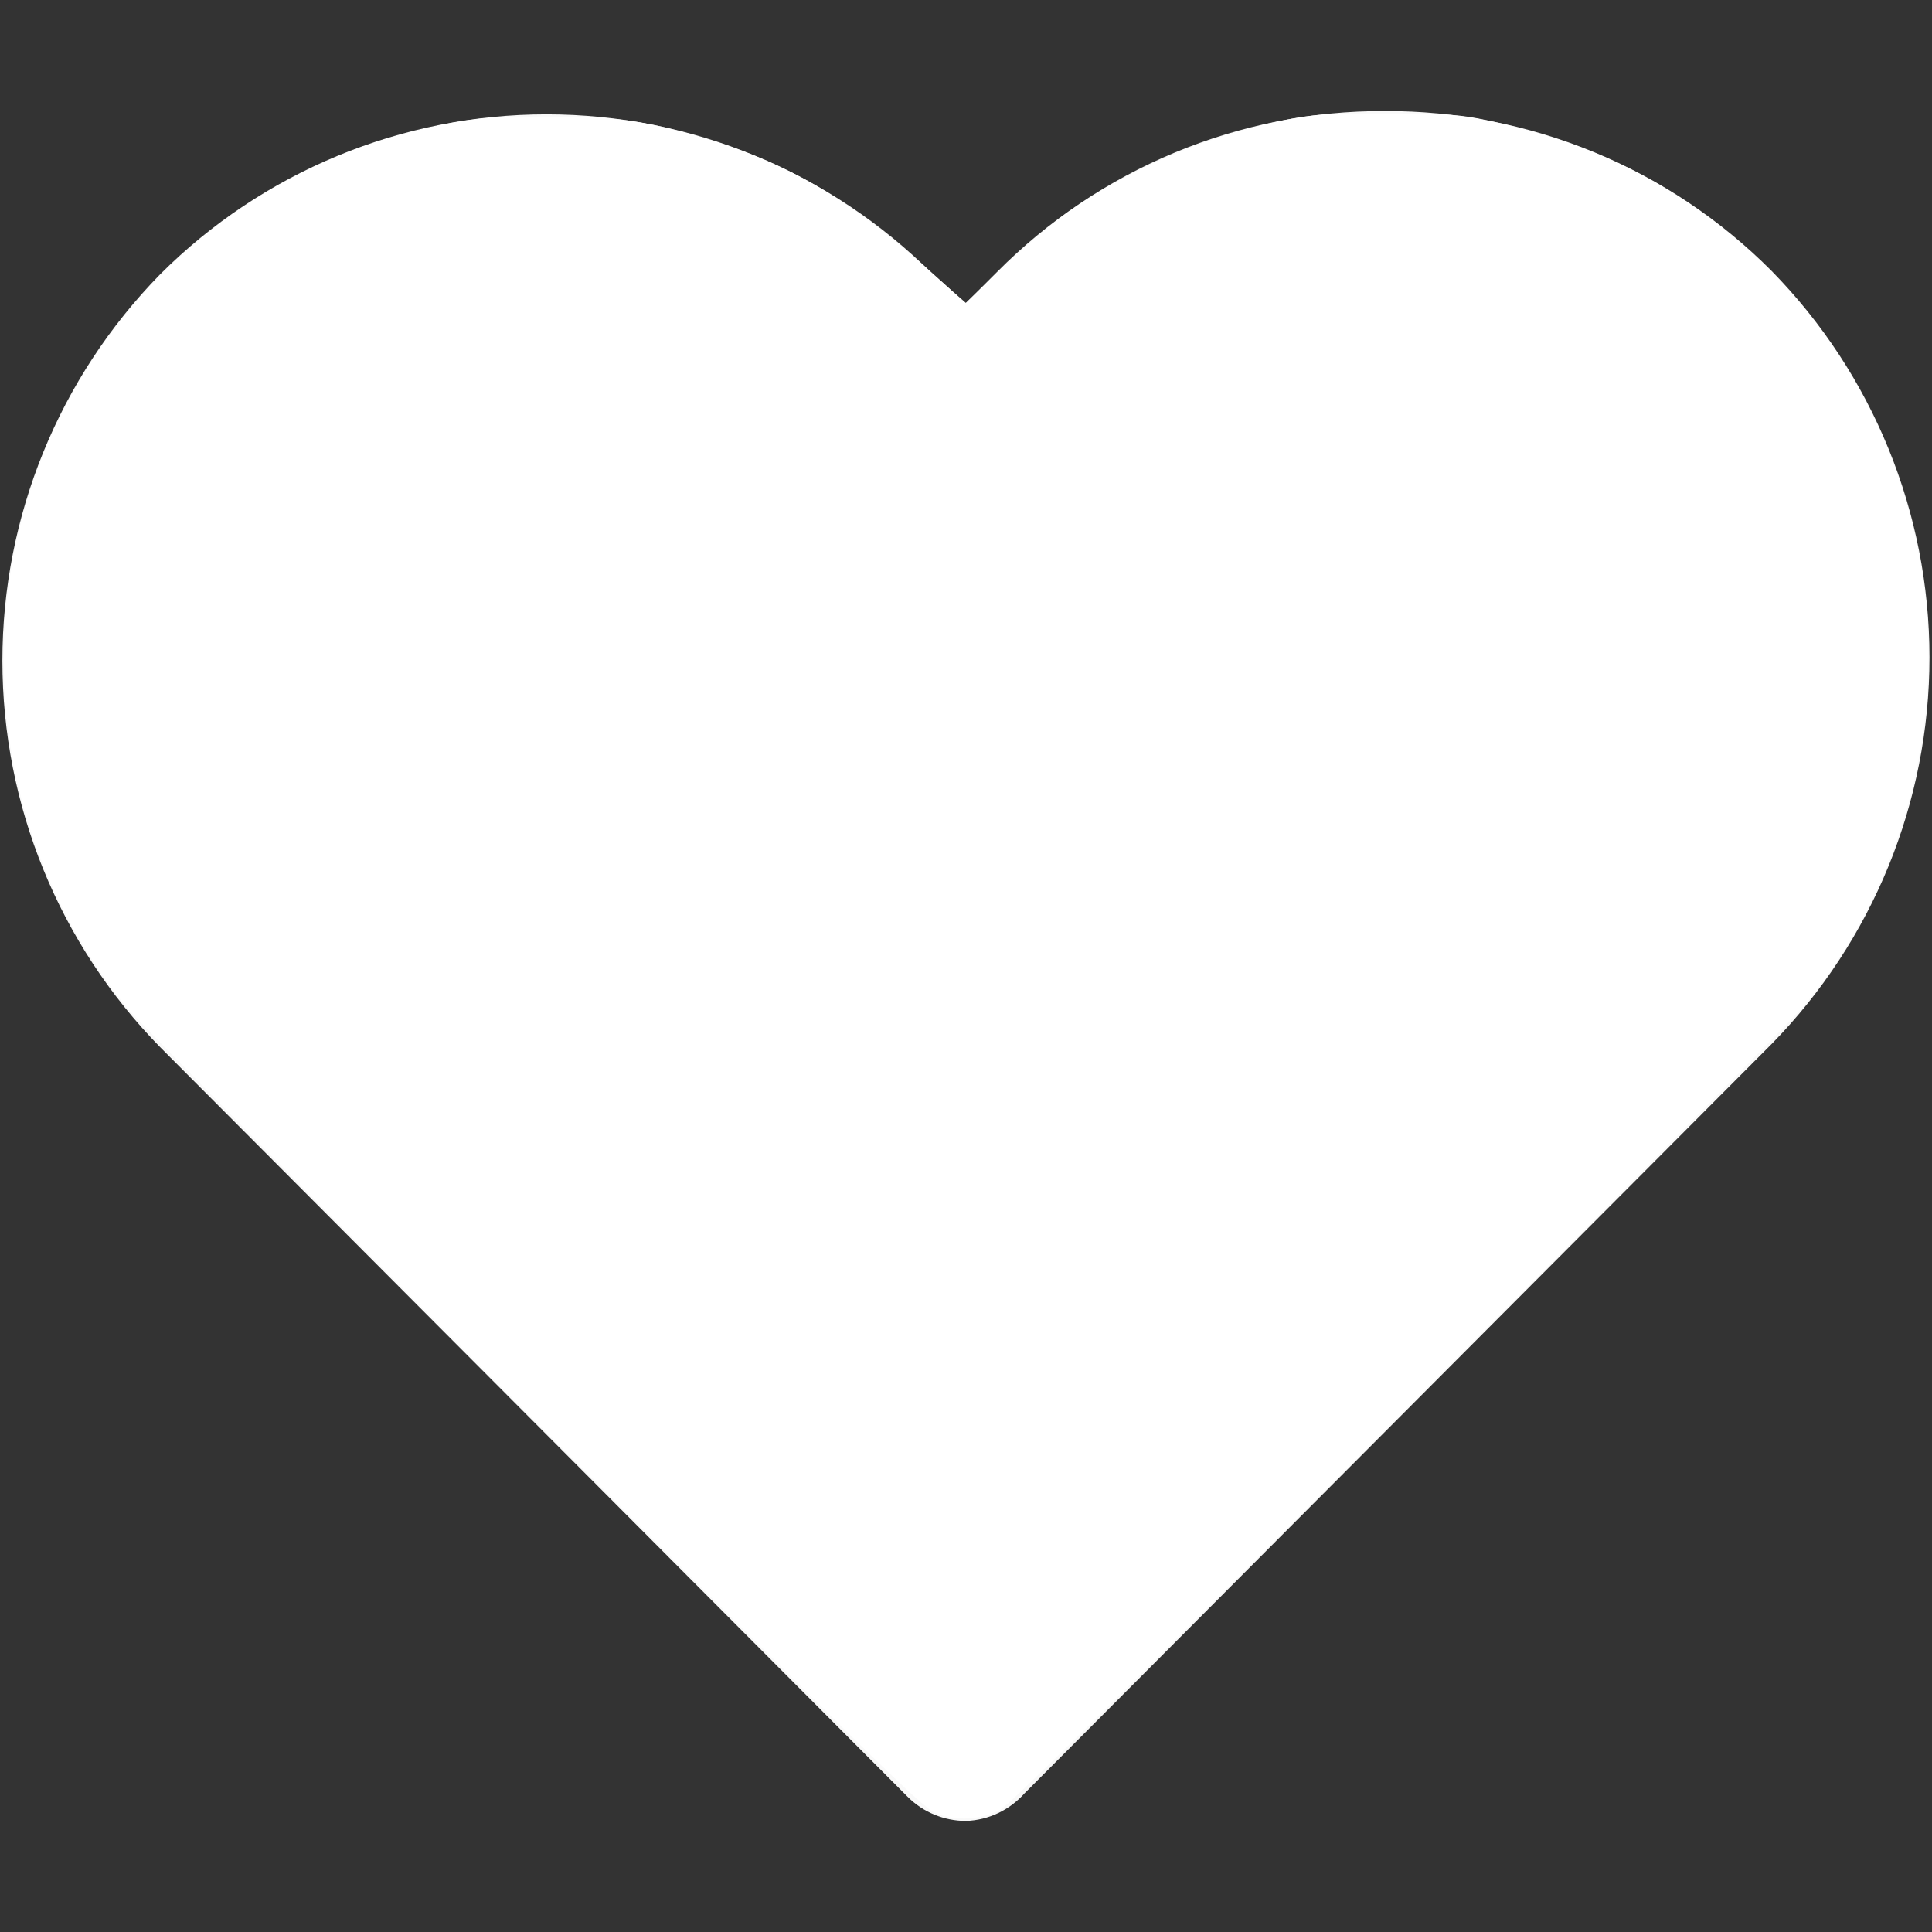 <?xml version="1.0" encoding="UTF-8" standalone="no"?>
<!-- Uploaded to: SVG Repo, www.svgrepo.com, Generator: SVG Repo Mixer Tools -->

<svg
   width="512"
   height="512"
   viewBox="0 0 15.36 15.36"
   fill="none"
   version="1.1"
   id="svg1"
   sodipodi:docname="heart.svg"
   inkscape:version="1.3.2 (091e20e, 2023-11-25, custom)"
   xmlns:inkscape="http://www.inkscape.org/namespaces/inkscape"
   xmlns:sodipodi="http://sodipodi.sourceforge.net/DTD/sodipodi-0.dtd"
   xmlns="http://www.w3.org/2000/svg"
   xmlns:svg="http://www.w3.org/2000/svg"
   xmlns:rdf="http://www.w3.org/1999/02/22-rdf-syntax-ns#"
   xmlns:cc="http://creativecommons.org/ns#">
  <rect x="0" y="0" width="15.36" height="15.36" fill="#333333" stroke="none"/>
  <defs
     id="defs1" />
  <sodipodi:namedview
     id="namedview1"
     pagecolor="#ffffff"
     bordercolor="#666666"
     borderopacity="1.0"
     inkscape:showpageshadow="2"
     inkscape:pageopacity="0.0"
     inkscape:pagecheckerboard="true"
     inkscape:deskcolor="#d1d1d1"
     inkscape:export-bgcolor="#ffffff00"
     inkscape:zoom="1.5220473"
     inkscape:cx="268.717"
     inkscape:cy="269.70252"
     inkscape:window-width="1920"
     inkscape:window-height="1057"
     inkscape:window-x="-8"
     inkscape:window-y="-8"
     inkscape:window-maximized="1"
     inkscape:current-layer="svg1"
     inkscape:document-units="px" />
  <path
     d="M 7.68,14.477 C 7.506,14.477 7.338,14.408 7.215,14.284 L 1.273,8.325 C 0.469,7.505 0.019,6.402 0.019,5.253 c 0,-1.149 0.45,-2.251 1.254,-3.072 0.815,-0.815 1.92,-1.272 3.072,-1.272 1.152,0 2.257,0.458 3.072,1.272 l 0.263,0.228 0.246,-0.246 C 8.329,1.757 8.808,1.434 9.337,1.214 9.866,0.994 10.433,0.881 11.006,0.883 c 0.572,-0.003 1.139,0.109 1.668,0.327 0.529,0.218 1.009,0.54 1.412,0.945 0.804,0.82 1.254,1.923 1.254,3.072 0,1.149 -0.45,2.251 -1.254,3.072 L 8.145,14.258 c -0.059,0.066 -0.13,0.119 -0.21,0.157 -0.08,0.038 -0.167,0.059 -0.255,0.062 z M 4.354,2.19 C 3.955,2.188 3.56,2.264 3.191,2.414 2.822,2.565 2.486,2.787 2.204,3.068 1.634,3.64 1.314,4.415 1.314,5.223 c 0,0.808 0.32,1.582 0.89,2.155 L 7.68,12.889 13.148,7.395 c 0.283,-0.283 0.508,-0.619 0.661,-0.988 0.153,-0.37 0.232,-0.766 0.232,-1.166 0,-0.4 -0.079,-0.796 -0.232,-1.166 C 13.655,3.704 13.431,3.368 13.148,3.086 12.867,2.804 12.533,2.581 12.165,2.431 11.798,2.28 11.404,2.204 11.006,2.208 10.608,2.205 10.212,2.281 9.843,2.432 9.474,2.582 9.139,2.805 8.856,3.086 l -0.711,0.711 c -0.126,0.119 -0.292,0.186 -0.465,0.186 -0.173,0 -0.34,-0.066 -0.465,-0.186 L 6.504,3.086 C 6.223,2.801 5.888,2.576 5.519,2.422 5.15,2.269 4.754,2.19 4.354,2.19 Z"
     fill="#000000"
     id="path1"
     style="display:inline;fill:#f9f9f9;stroke-width:0.878" />
  <path
     style="display:inline;fill:none;stroke-width:0.024"
     d="M 5.33,10.659 C 2.252,7.56 1.963,7.261 1.799,6.996 1.501,6.517 1.358,6.047 1.337,5.484 1.316,4.914 1.418,4.444 1.665,3.964 2.416,2.51 4.229,1.919 5.694,2.651 6.051,2.829 6.222,2.965 6.774,3.507 7.369,4.091 7.41,4.118 7.701,4.117 7.946,4.116 8.013,4.07 8.569,3.523 9.09,3.011 9.298,2.847 9.642,2.675 10.053,2.47 10.416,2.381 10.908,2.363 c 1.45,-0.052 2.666,0.865 3.038,2.29 0.085,0.325 0.105,0.869 0.045,1.226 -0.081,0.482 -0.285,0.958 -0.577,1.339 -0.079,0.104 -1.402,1.452 -2.94,2.997 l -2.796,2.808 z"
     id="path2" />
  <path
     style="display:inline;fill:#ffffff;stroke-width:0.028"
     d="M 4.613,10.596 C 2.926,8.826 1.478,7.293 1.398,7.188 0.073,5.472 0.616,2.891 2.51,1.903 2.994,1.65 3.423,1.547 3.994,1.548 4.452,1.548 4.735,1.594 5.108,1.731 5.689,1.943 6.008,2.178 6.748,2.936 7.362,3.566 7.41,3.597 7.725,3.577 7.827,3.571 7.956,3.542 8.016,3.512 8.08,3.48 8.358,3.219 8.691,2.878 9.415,2.138 9.676,1.951 10.279,1.741 10.688,1.598 11.019,1.55 11.472,1.567 c 0.208,0.008 0.467,0.034 0.576,0.059 1.309,0.298 2.312,1.355 2.58,2.72 0.205,1.045 -0.087,2.186 -0.767,2.99 -0.078,0.093 -1.501,1.588 -3.16,3.323 l -3.018,3.154 z"
     id="path3" />
  <path
     style="fill:#ffffff;stroke-width:0.024"
     d="M 7.444,14.418 C 7.336,14.375 6.948,13.995 4.237,11.28 2.54,9.581 1.084,8.106 1,8.001 -0.201,6.505 -0.297,4.417 0.762,2.821 1.342,1.947 2.251,1.304 3.261,1.052 3.701,0.942 3.85,0.925 4.362,0.927 4.893,0.928 5.105,0.956 5.541,1.081 6.281,1.296 6.77,1.587 7.492,2.243 L 7.676,2.411 7.965,2.133 C 8.124,1.98 8.358,1.781 8.485,1.691 8.966,1.349 9.593,1.08 10.196,0.958 c 0.246,-0.05 0.35,-0.057 0.832,-0.056 0.472,9.5837e-4 0.586,0.009 0.797,0.055 0.551,0.12 0.983,0.283 1.399,0.531 1.143,0.681 1.896,1.837 2.073,3.183 0.154,1.176 -0.209,2.437 -0.96,3.332 -0.082,0.098 -1.529,1.563 -3.216,3.256 -2.159,2.168 -3.098,3.094 -3.174,3.133 -0.151,0.077 -0.349,0.087 -0.503,0.026 z M 10.49,10.069 C 12.077,8.474 13.345,7.18 13.426,7.073 14.016,6.292 14.195,5.248 13.9,4.31 13.664,3.562 13.092,2.88 12.41,2.534 11.415,2.03 10.239,2.095 9.312,2.705 9.151,2.811 8.944,2.994 8.581,3.349 8.302,3.622 8.039,3.863 7.997,3.884 7.79,3.991 7.498,3.982 7.336,3.863 7.295,3.832 7.049,3.603 6.79,3.354 6.266,2.851 6.234,2.823 6.025,2.682 5.311,2.203 4.344,2.056 3.496,2.298 3.224,2.376 2.744,2.613 2.531,2.774 1.243,3.753 0.931,5.538 1.812,6.89 c 0.073,0.112 0.258,0.336 0.411,0.498 0.388,0.41 5.437,5.487 5.457,5.488 0.009,1.85e-4 1.273,-1.263 2.809,-2.807 z"
     id="path4" />
</svg>
